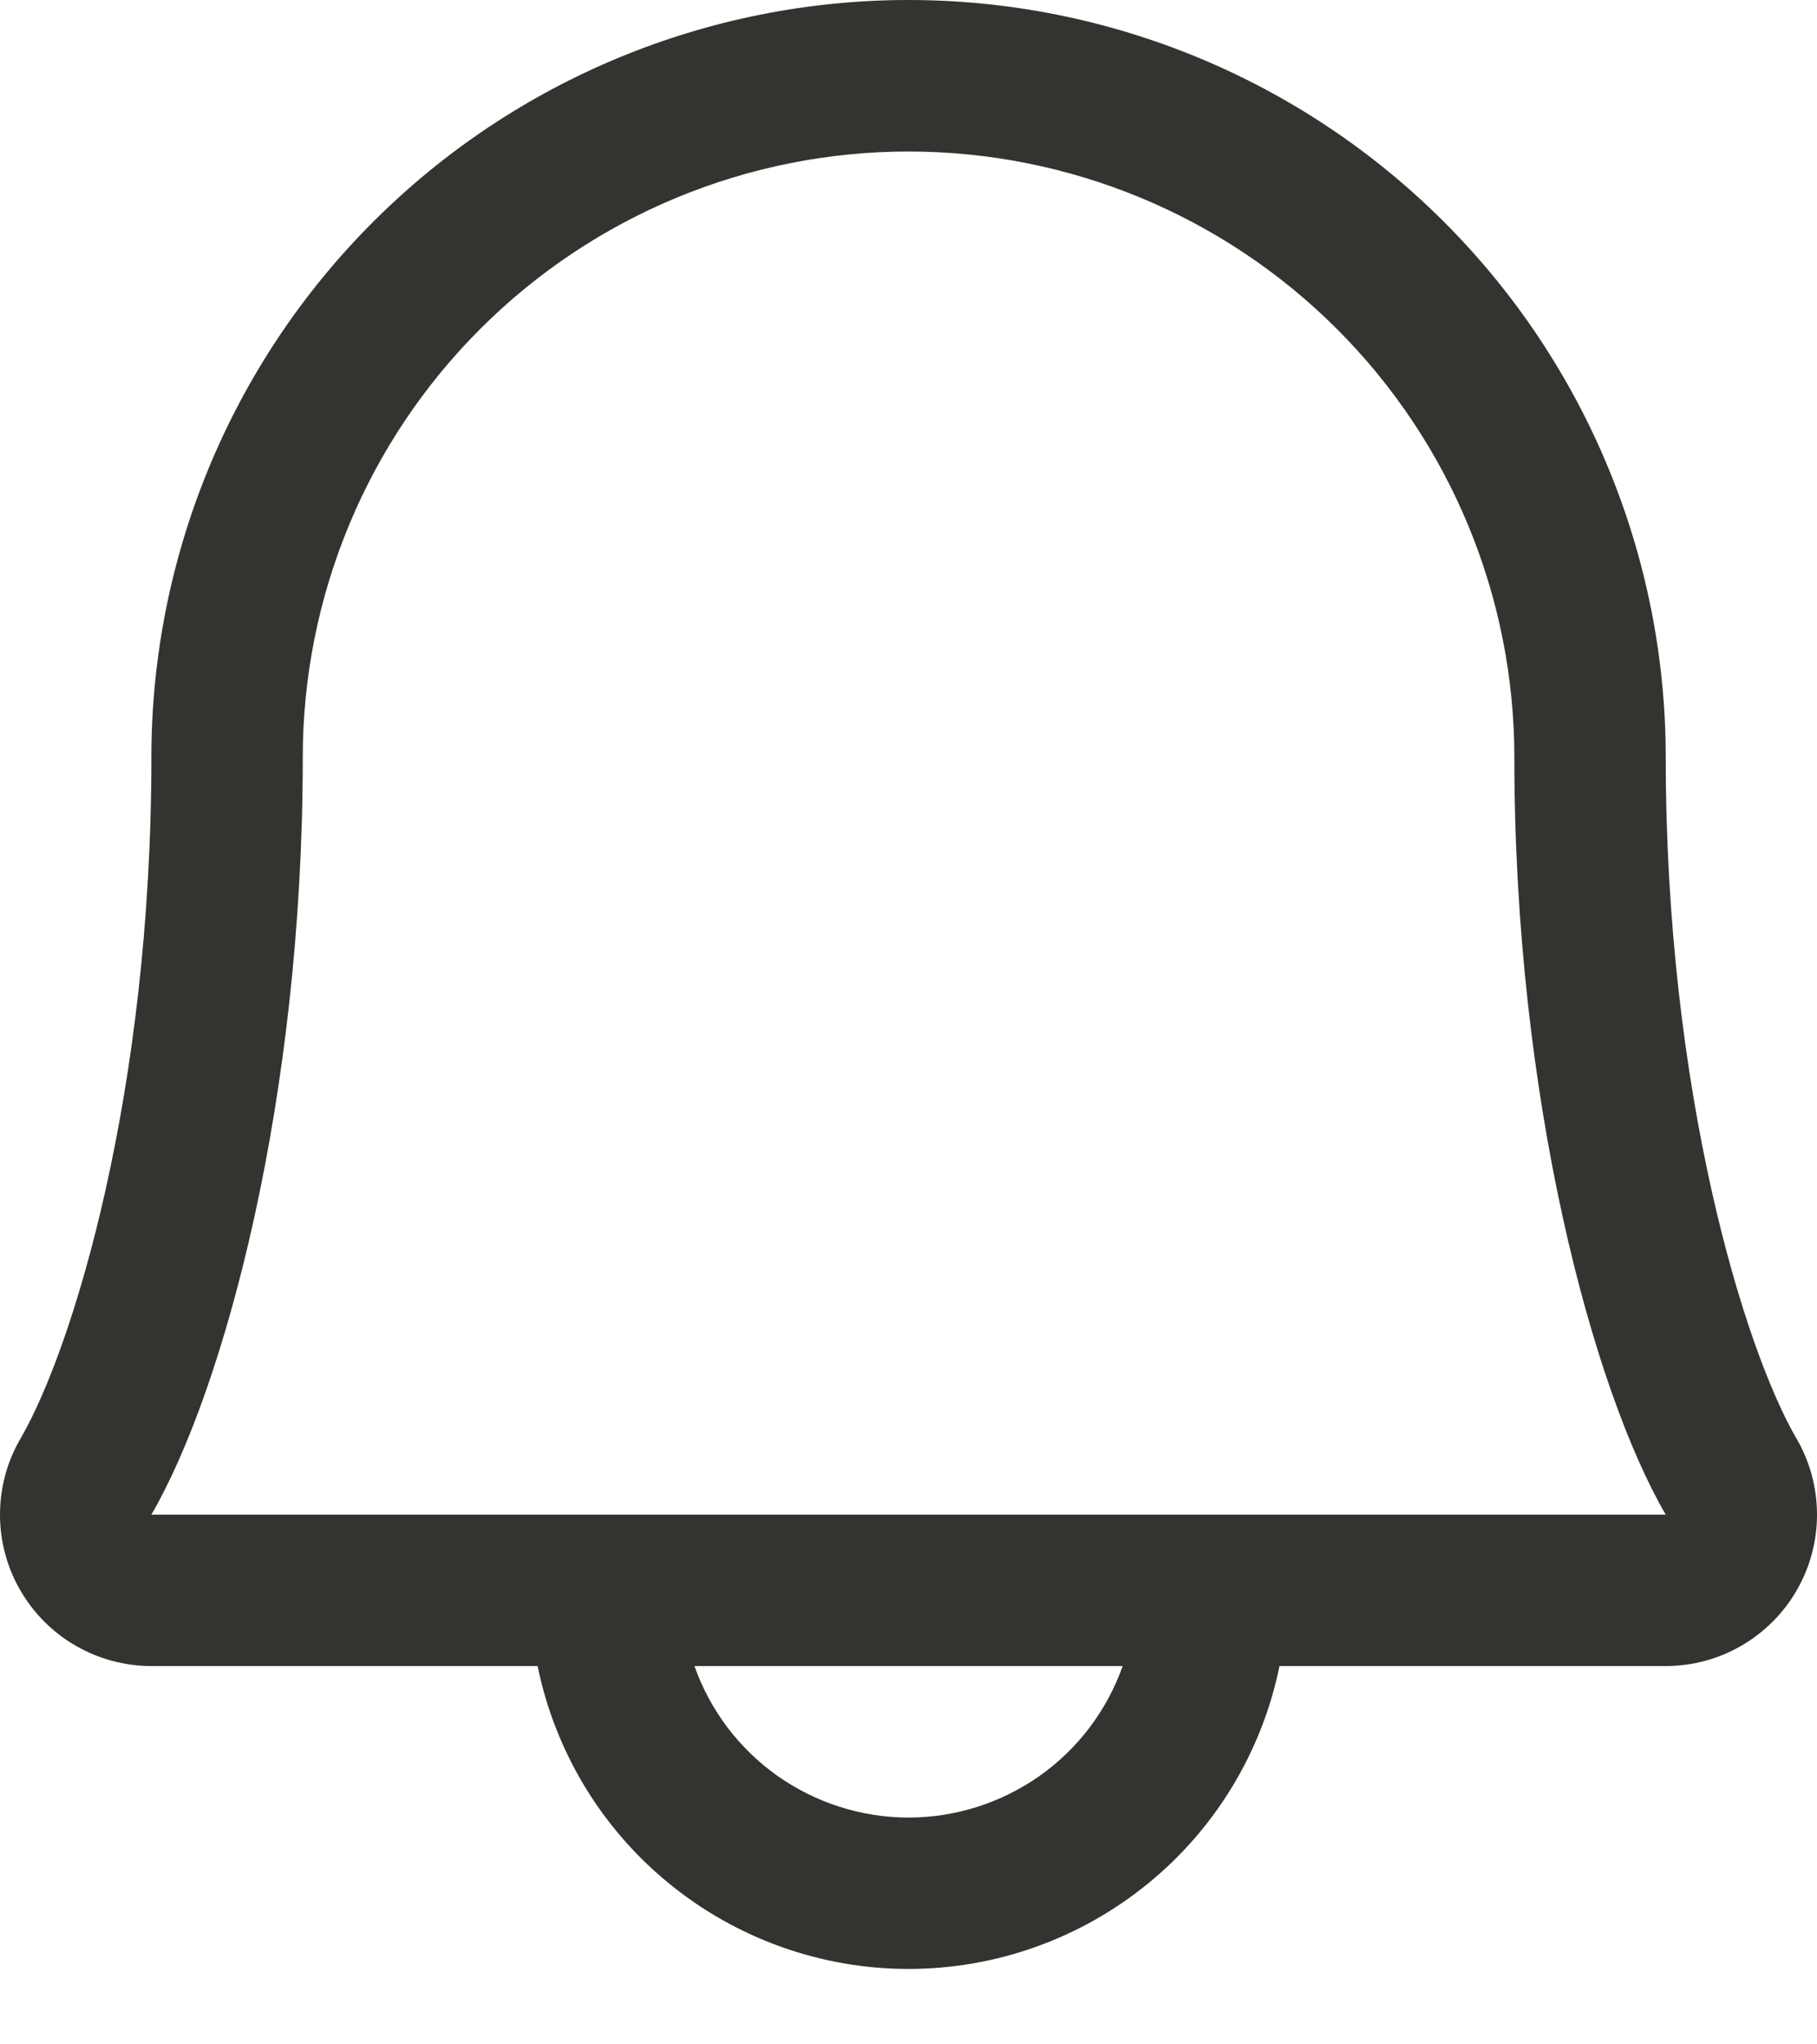 <svg width="16" height="18" viewBox="0 0 16 18" fill="none" xmlns="http://www.w3.org/2000/svg">
<path d="M15.818 12.664C15.356 11.867 14.668 9.612 14.668 6.668C14.668 4.899 13.966 3.203 12.715 1.953C11.465 0.703 9.769 0 8 0C6.232 0 4.536 0.703 3.286 1.953C2.035 3.203 1.333 4.899 1.333 6.668C1.333 9.613 0.644 11.867 0.182 12.664C0.063 12.866 0.001 13.097 7.86049e-06 13.331C-0.001 13.566 0.06 13.796 0.177 13.999C0.294 14.203 0.462 14.372 0.665 14.489C0.868 14.607 1.098 14.669 1.333 14.669H4.734C4.888 15.422 5.297 16.099 5.892 16.584C6.487 17.07 7.232 17.336 8 17.336C8.769 17.336 9.513 17.07 10.109 16.584C10.704 16.099 11.113 15.422 11.267 14.669H14.668C14.903 14.669 15.133 14.607 15.336 14.489C15.538 14.371 15.707 14.203 15.823 13.999C15.94 13.796 16.001 13.565 16 13.331C15.999 13.096 15.937 12.866 15.818 12.664ZM8 16.003C7.587 16.003 7.184 15.874 6.846 15.636C6.508 15.397 6.253 15.059 6.115 14.669H9.886C9.748 15.059 9.493 15.397 9.155 15.636C8.817 15.874 8.414 16.003 8 16.003ZM1.333 13.336C1.974 12.232 2.666 9.675 2.666 6.668C2.666 5.253 3.228 3.896 4.229 2.896C5.229 1.896 6.586 1.334 8 1.334C9.415 1.334 10.772 1.896 11.772 2.896C12.773 3.896 13.335 5.253 13.335 6.668C13.335 9.672 14.025 12.23 14.668 13.336H1.333Z" fill="#343330"/>
</svg>
